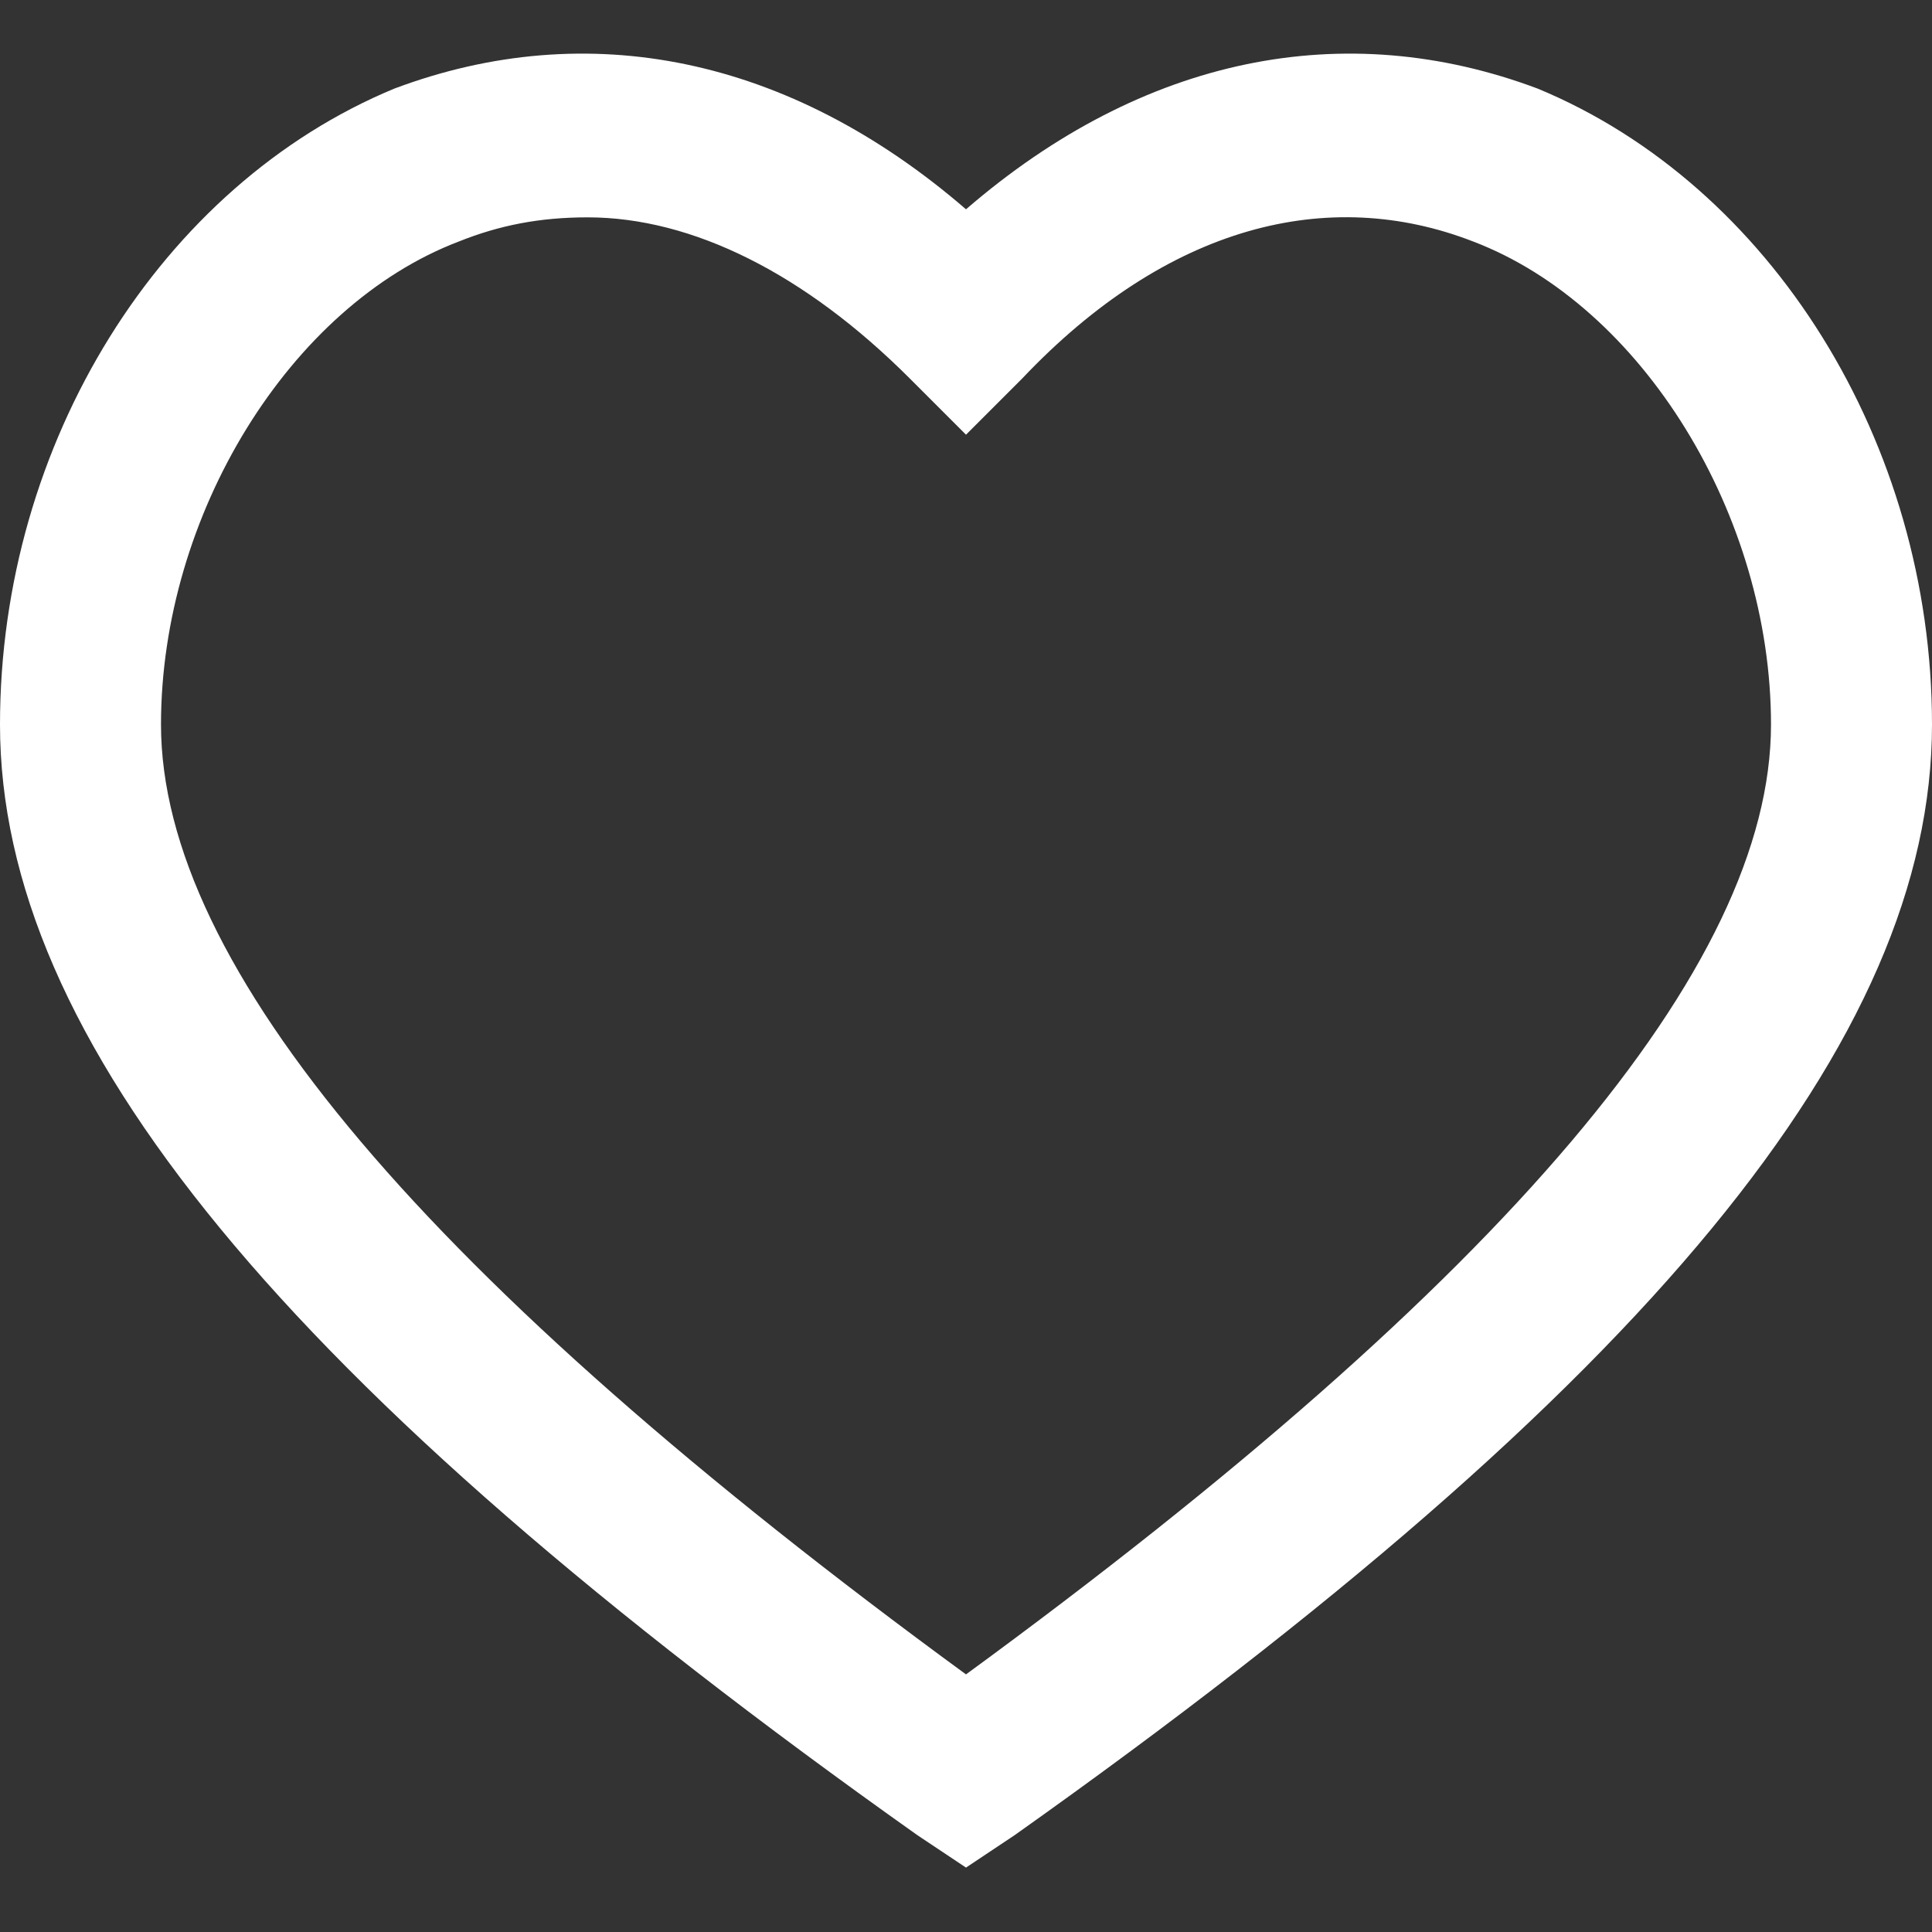 <svg xmlns="http://www.w3.org/2000/svg" version="1.1" viewBox="0 0 24 24" aria-hidden="true" class="svg-inline--bi bi-heart-vi bi-lg" data-test="icon-heart-vi" focusable="false"><rect x="0" y="0" width="24" height="24" fill="#333333" stroke="none"/><path d="M12 23.2l-.6-.4C3.5 17.2 0 12.9 0 9c0-3.5 2-6.7 4.9-7.9C7.3.2 9.8.7 12 2.6 14.2.7 16.7.2 19.1 1.1 22 2.3 24 5.5 24 9c0 3.9-3.5 8.2-11.4 13.8l-.6.4zM7.3 2.7c-.6 0-1.1.1-1.6.3C3.6 3.8 2 6.4 2 9c0 3 3.3 6.9 10 11.8C18.7 15.9 22 12 22 9c0-2.6-1.6-5.2-3.7-6-1.8-.7-3.8-.2-5.6 1.7l-.7.7-.7-.7c-1.3-1.3-2.7-2-4-2z" fill="#fff"></path></svg>